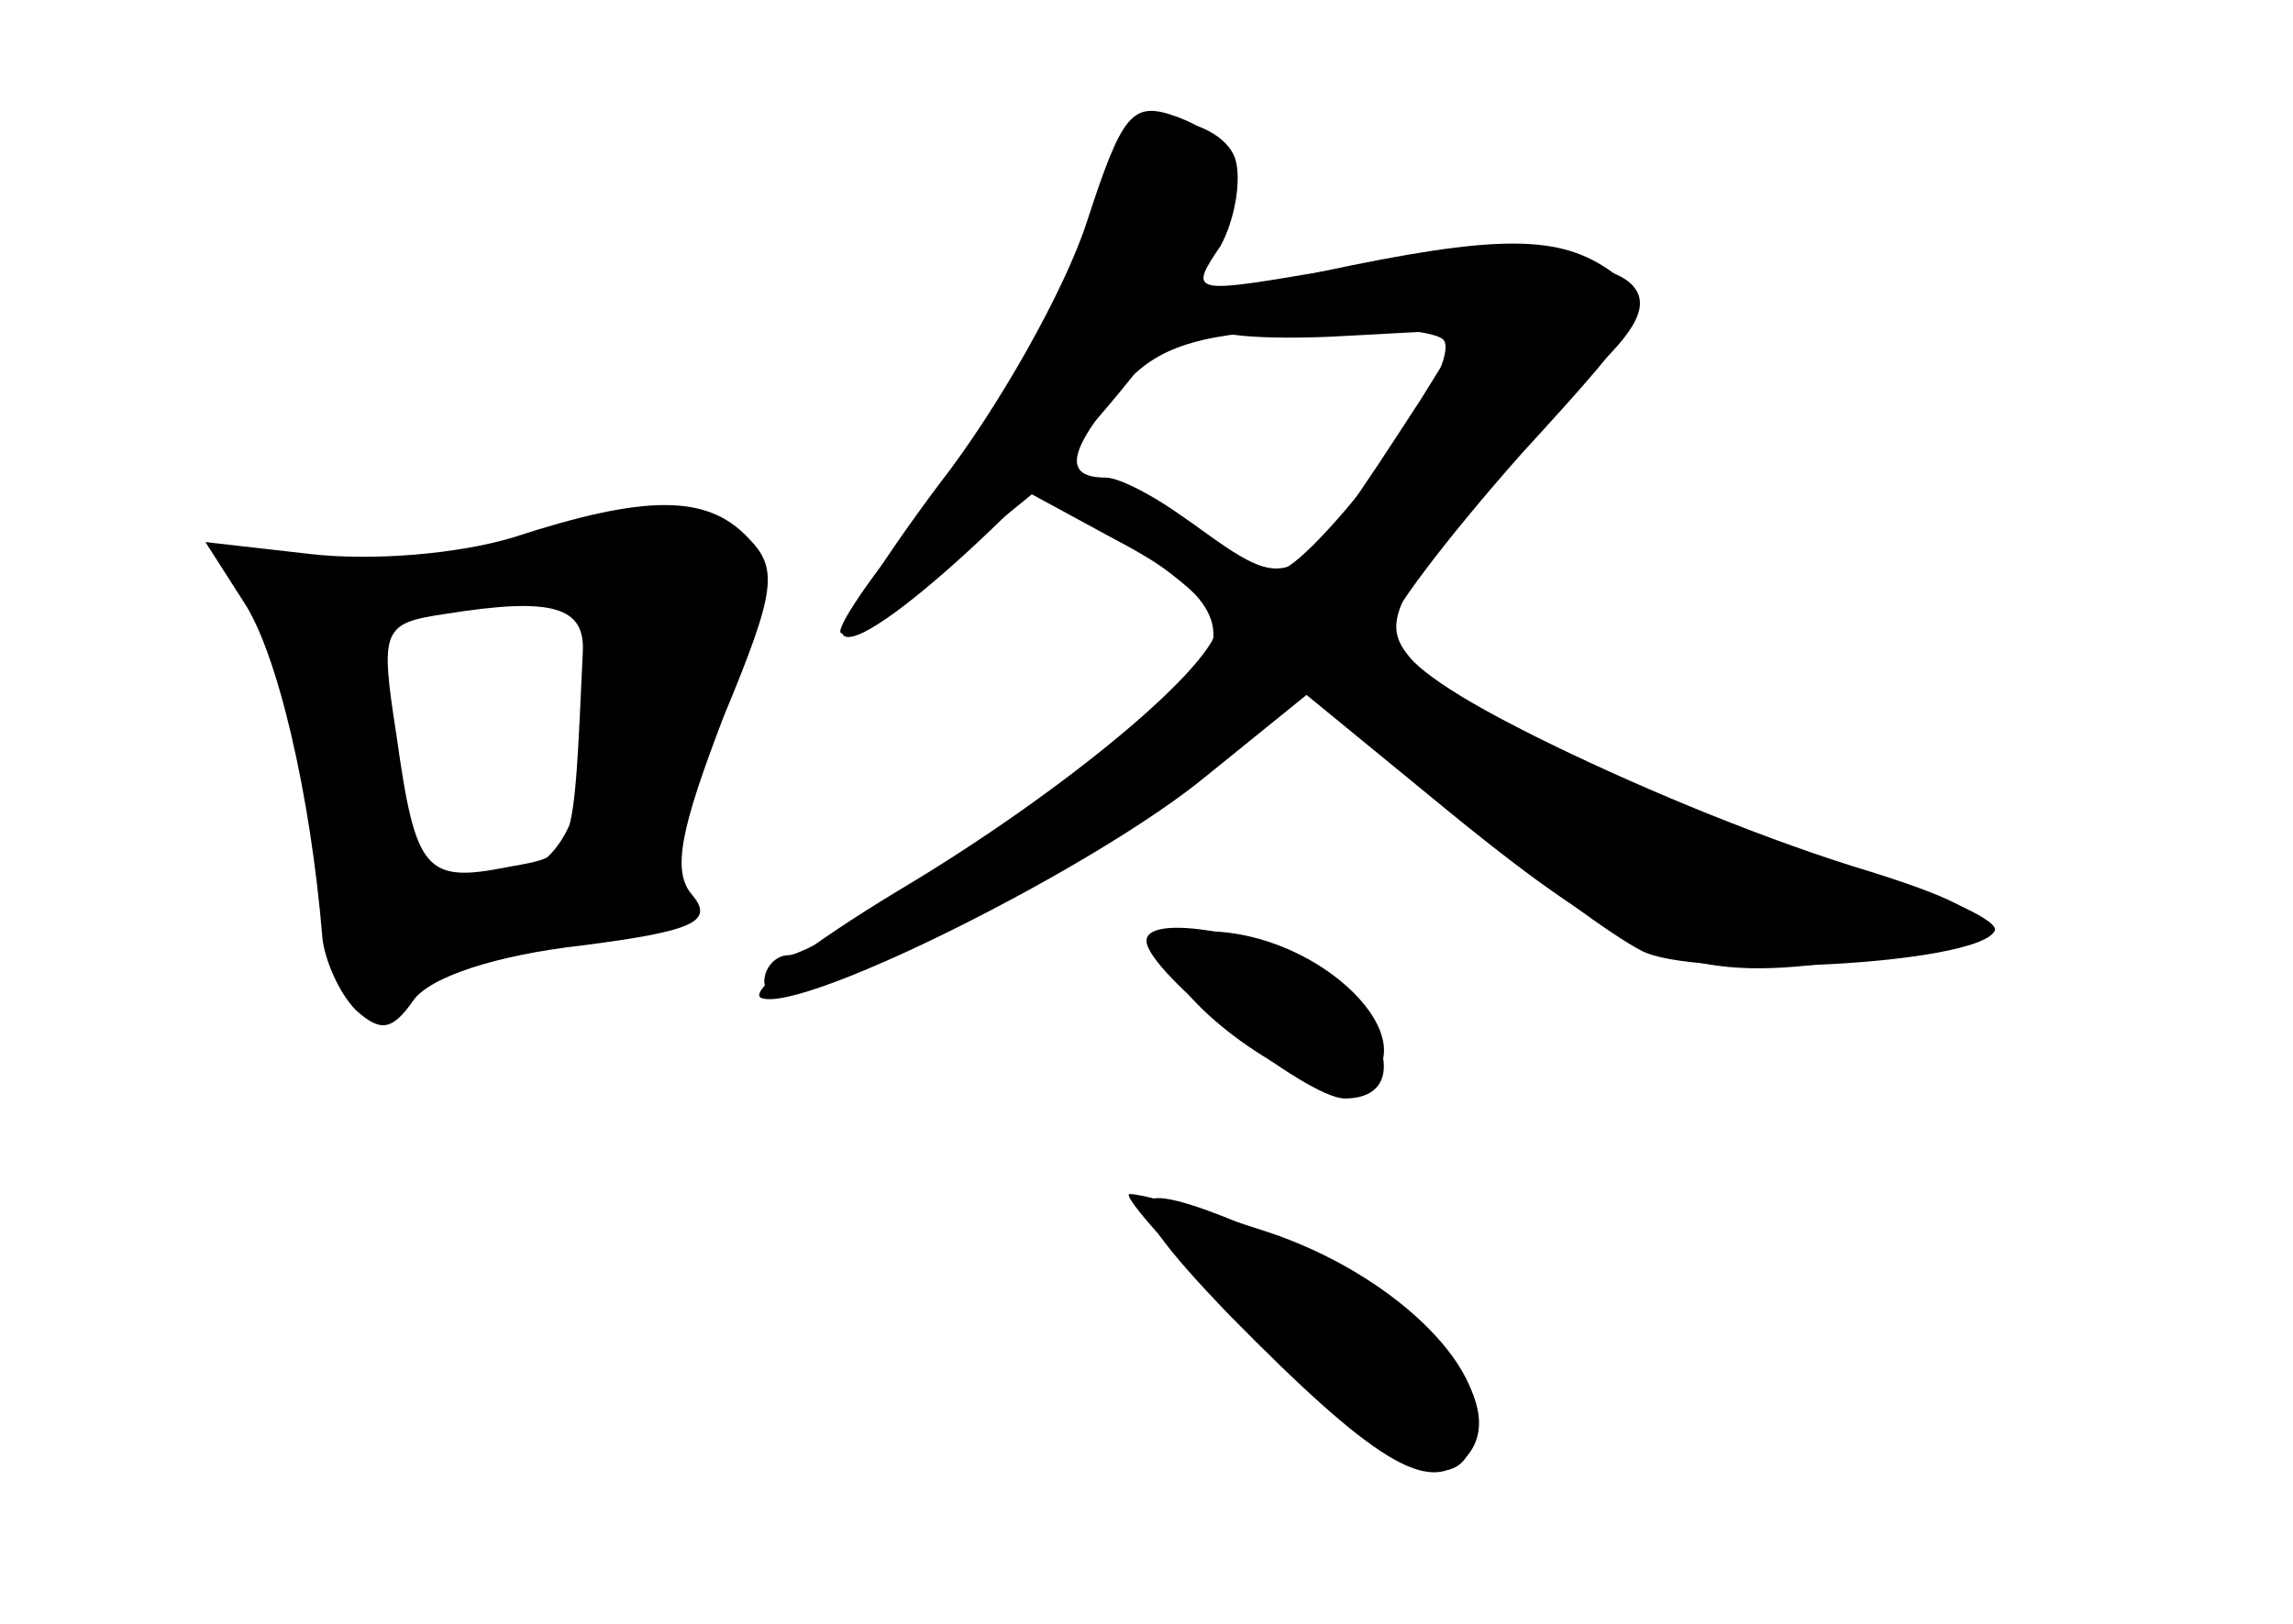 <?xml version="1.0" standalone="no"?>
<!DOCTYPE svg PUBLIC "-//W3C//DTD SVG 20010904//EN"
 "http://www.w3.org/TR/2001/REC-SVG-20010904/DTD/svg10.dtd">
<svg version="1.0" xmlns="http://www.w3.org/2000/svg"
 width="96pt" height="68pt" viewBox="0 0 96 68"
 preserveAspectRatio="xMidYMid meet">
<g transform="translate(0,68) scale(0.1,-0.1)" fill="#000000" stroke="none">
<g id="part-0" class="char-part">
  <path d="M470 619 c0 -23 -51 -117 -86 -157 -20 -24 -34 -45 -32 -47 2 -3 21
10 42 27 l38 31 35 -19 c42 -22 50 -38 32 -60 -17 -21 -155 -114 -169 -114 -5
0 -10 -5 -10 -11 0 -25 153 54 208 108 15 15 29 17 34 6 5 -12 100 -88 125
-101 22 -12 140 -6 148 8 3 4 -21 15 -53 25 -73 22 -176 70 -192 90 -10 12 -7
21 16 52 16 21 42 50 58 65 22 20 27 31 19 39 -13 13 -72 15 -137 4 -47 -8
-48 -7 -35 12 6 11 9 28 6 37 -7 18 -47 22 -47 5z m109 -133 c-19 -25 -38 -45
-44 -45 -5 -1 -21 8 -35 19 -14 11 -31 20 -37 20 -18 0 -16 11 6 37 14 17 31
23 72 25 30 2 58 0 63 -4 5 -4 -6 -27 -25 -52z"/>
  <path d="M215 455 c-23 -7 -59 -10 -85 -7 l-44 5 16 -25 c14 -21 28 -80 33
-141 1 -9 7 -23 14 -30 10 -9 15 -9 24 4 7 10 35 19 70 23 47 6 56 10 47 21
-9 10 -5 28 13 75 22 53 23 62 10 75 -17 18 -43 18 -98 0z m29 -48 c-4 -87 -3
-85 -31 -90 -35 -7 -39 -2 -47 55 -7 45 -6 47 21 51 44 7 58 3 57 -16z"/>
  <path d="M492 271 c15 -24 65 -54 78 -46 30 18 -17 65 -65 65 -22 0 -24 -2
-13 -19z"/>
  <path d="M528 119 c61 -59 84 -68 90 -38 5 27 -36 66 -87 83 -27 9 -53 16 -58
16 -4 0 20 -27 55 -61z"/>
</g>
<g id="part-1" class="char-part">
  <path d="M225 453 c-24 -9 -57 -12 -82 -9 -24 3 -43 4 -43 2 0 -2 6 -16 14
-31 8 -15 17 -54 21 -86 7 -62 21 -83 37 -55 7 12 23 16 63 16 46 0 53 2 48
18 -2 10 3 38 12 62 9 25 18 54 18 64 3 27 -39 36 -88 19z m23 -74 c-5 -53
-18 -69 -55 -69 -18 0 -23 8 -30 53 -9 57 -3 64 61 66 28 1 29 1 24 -50z"/>
</g>
<g id="part-2" class="char-part">
  <path d="M455 587 c-9 -28 -37 -78 -62 -110 -24 -32 -42 -61 -40 -63 9 -9 88
64 127 116 44 59 48 88 13 101 -19 7 -23 2 -38 -44z"/>
</g>
<g id="part-3" class="char-part">
  <path d="M552 566 c-69 -15 -67 -30 5 -27 l56 3 -18 -29 c-54 -83 -53 -83 -96
-52 -16 11 -37 19 -47 17 -13 -2 -8 -9 21 -26 20 -13 37 -28 37 -33 0 -17 -65
-71 -134 -112 -38 -23 -64 -43 -57 -45 18 -6 140 55 186 93 l42 34 61 -50 c75
-61 100 -70 160 -62 76 9 79 18 15 38 -83 25 -203 83 -203 99 0 7 26 41 57 76
54 59 56 63 38 76 -22 16 -48 16 -123 0z"/>
</g>
<g id="part-4" class="char-part">
  <path d="M480 286 c0 -13 67 -66 83 -66 24 0 21 25 -5 50 -19 17 -78 29 -78
16z"/>
  <path d="M515 129 c60 -61 83 -75 98 -60 20 20 -10 61 -65 86 -80 37 -88 31
-33 -26z"/>
</g>
</g>
</svg>